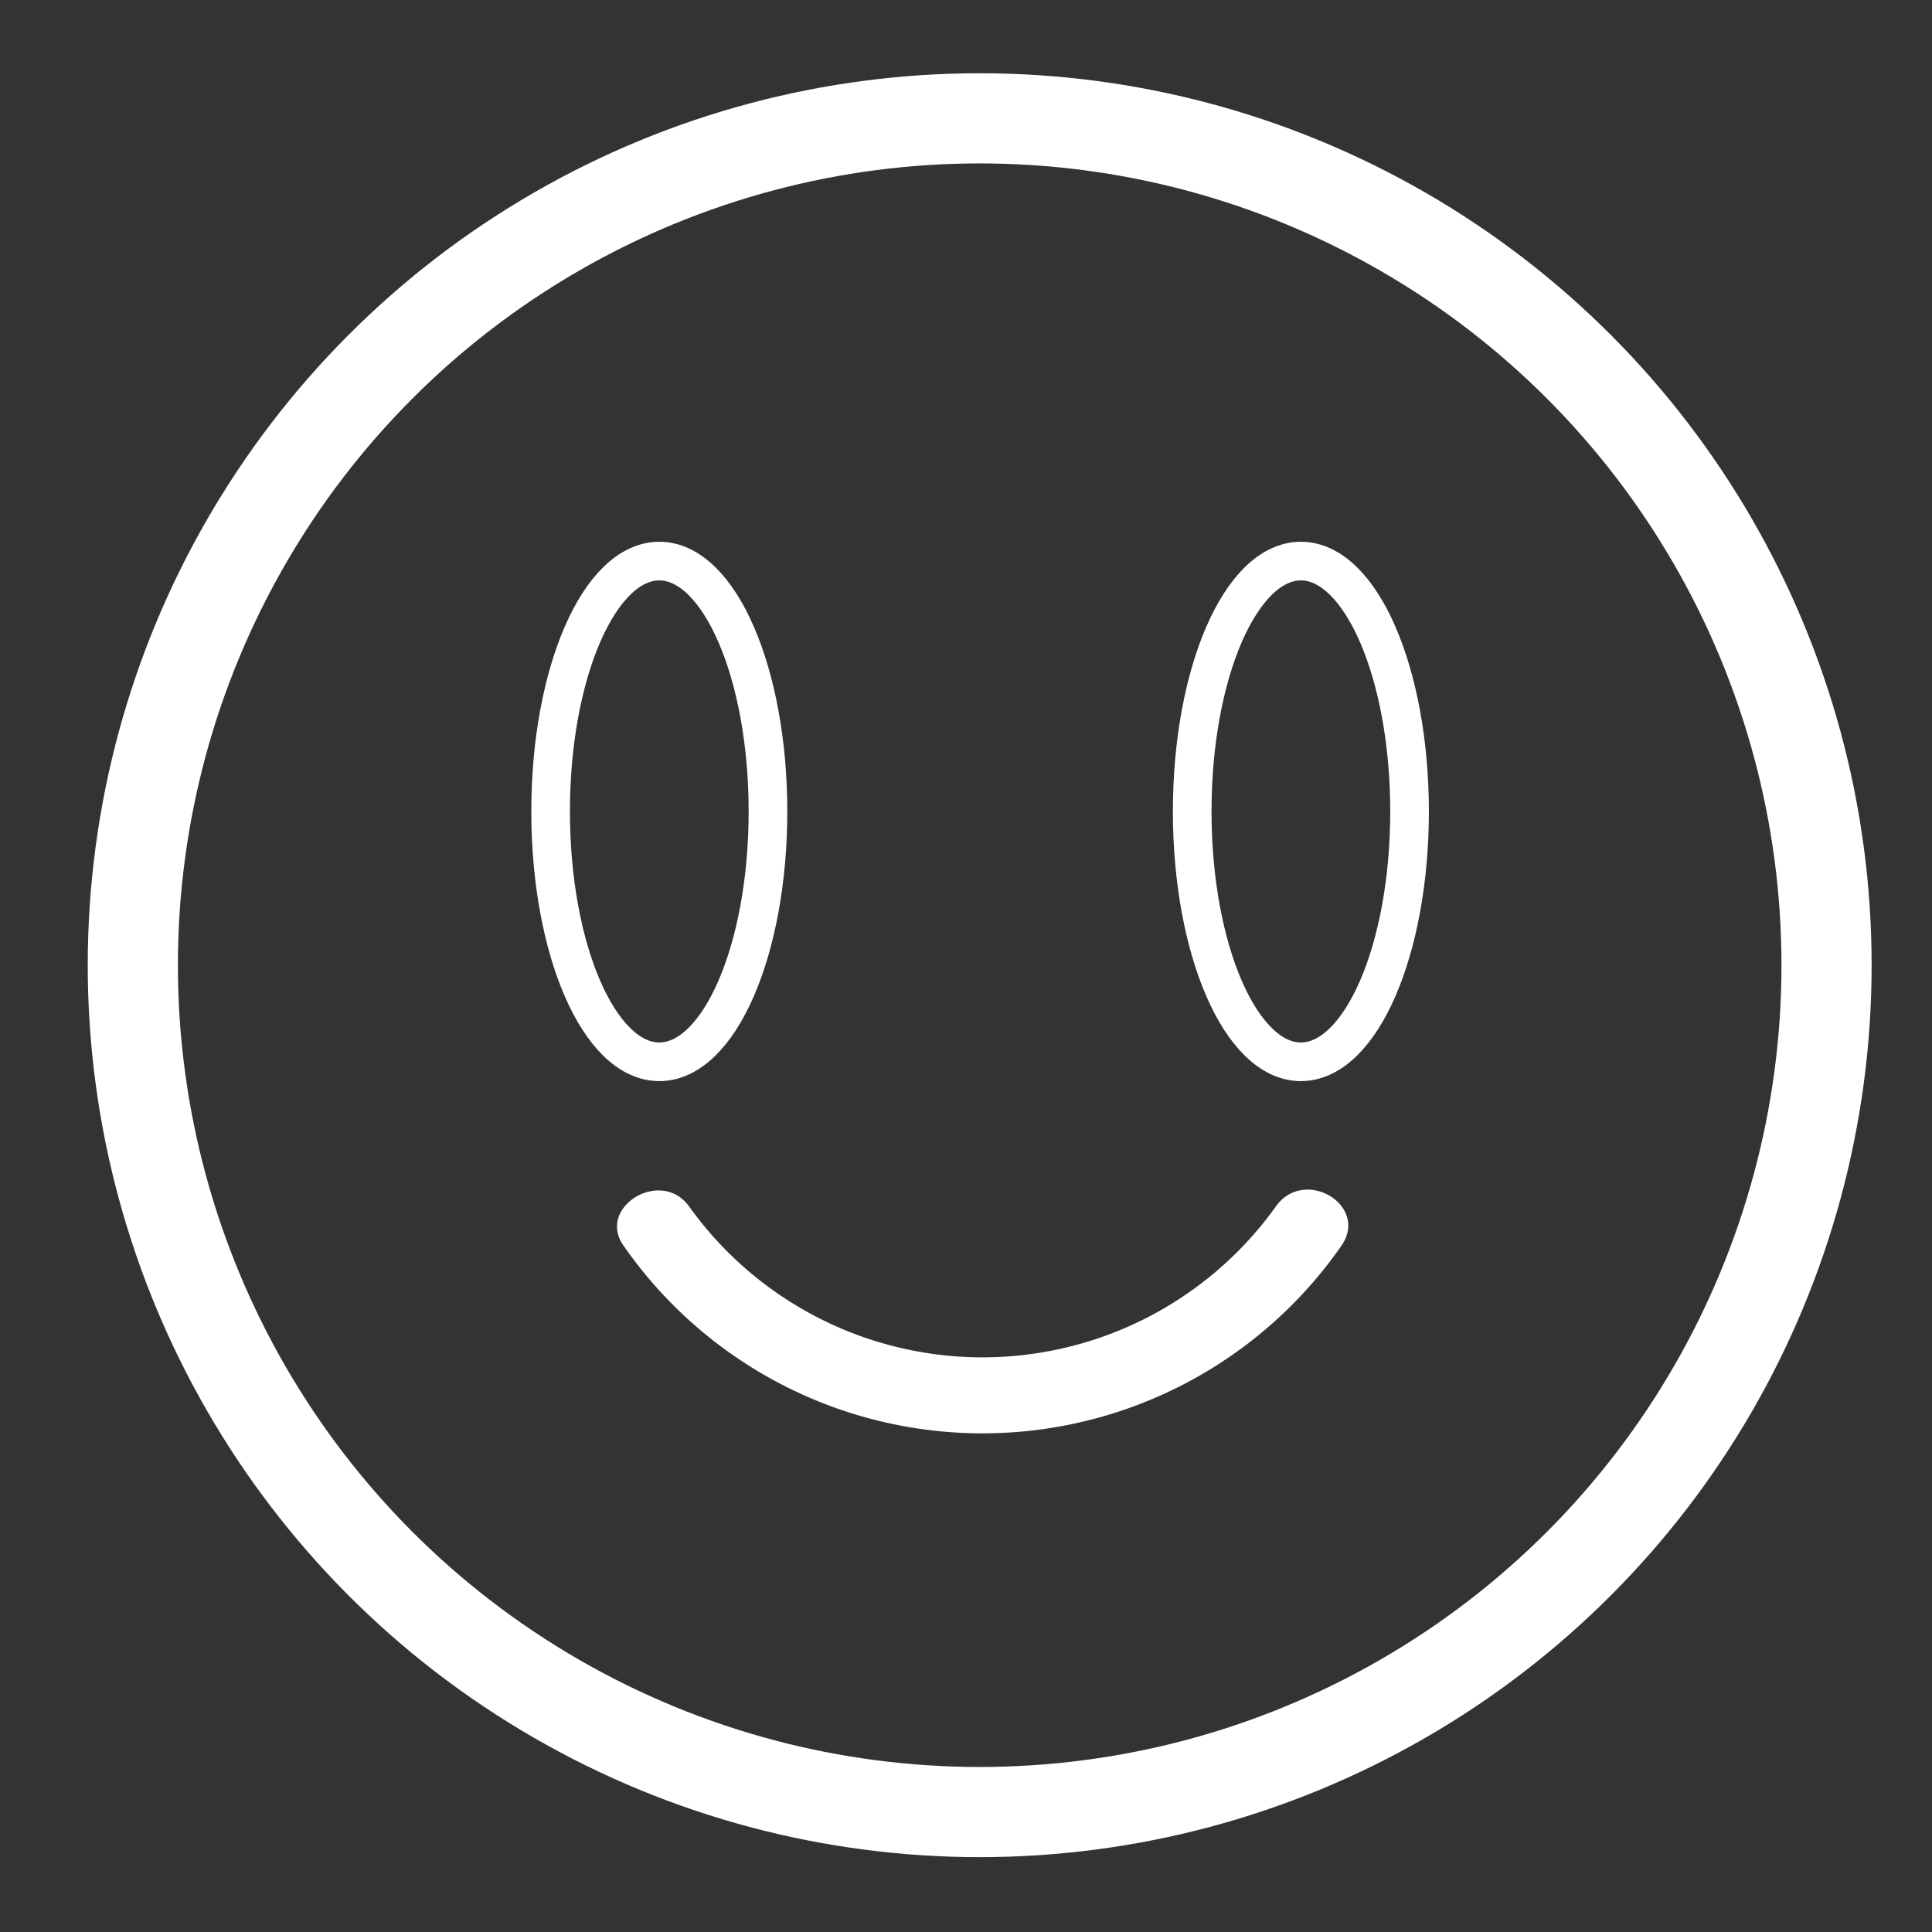 <svg id="Layer_1" data-name="Layer 1" xmlns="http://www.w3.org/2000/svg" viewBox="0 0 24 24"><rect x="0" y="0" width="24" height="24" fill="#333333" stroke="none"/><defs><style>.cls-1,.cls-2{fill:none;stroke:#fff;stroke-miterlimit:10;}.cls-1{stroke-width:1.12px;}.cls-2{stroke-width:0.48px;}.cls-3{fill:#fff;}</style></defs><title>Artboard 4</title><circle class="cls-1" cx="12.17" cy="11.99" r="10.52"/><ellipse class="cls-2" cx="8.19" cy="10.08" rx="1.35" ry="3.11"/><ellipse class="cls-2" cx="16.16" cy="10.08" rx="1.35" ry="3.11"/><path class="cls-3" d="M15.84,15a4.48,4.48,0,0,1-7.27,0c-.35-.51-1.17,0-.82.48a5.43,5.43,0,0,0,8.91,0c.36-.51-.47-1-.82-.48Z"/></svg>
